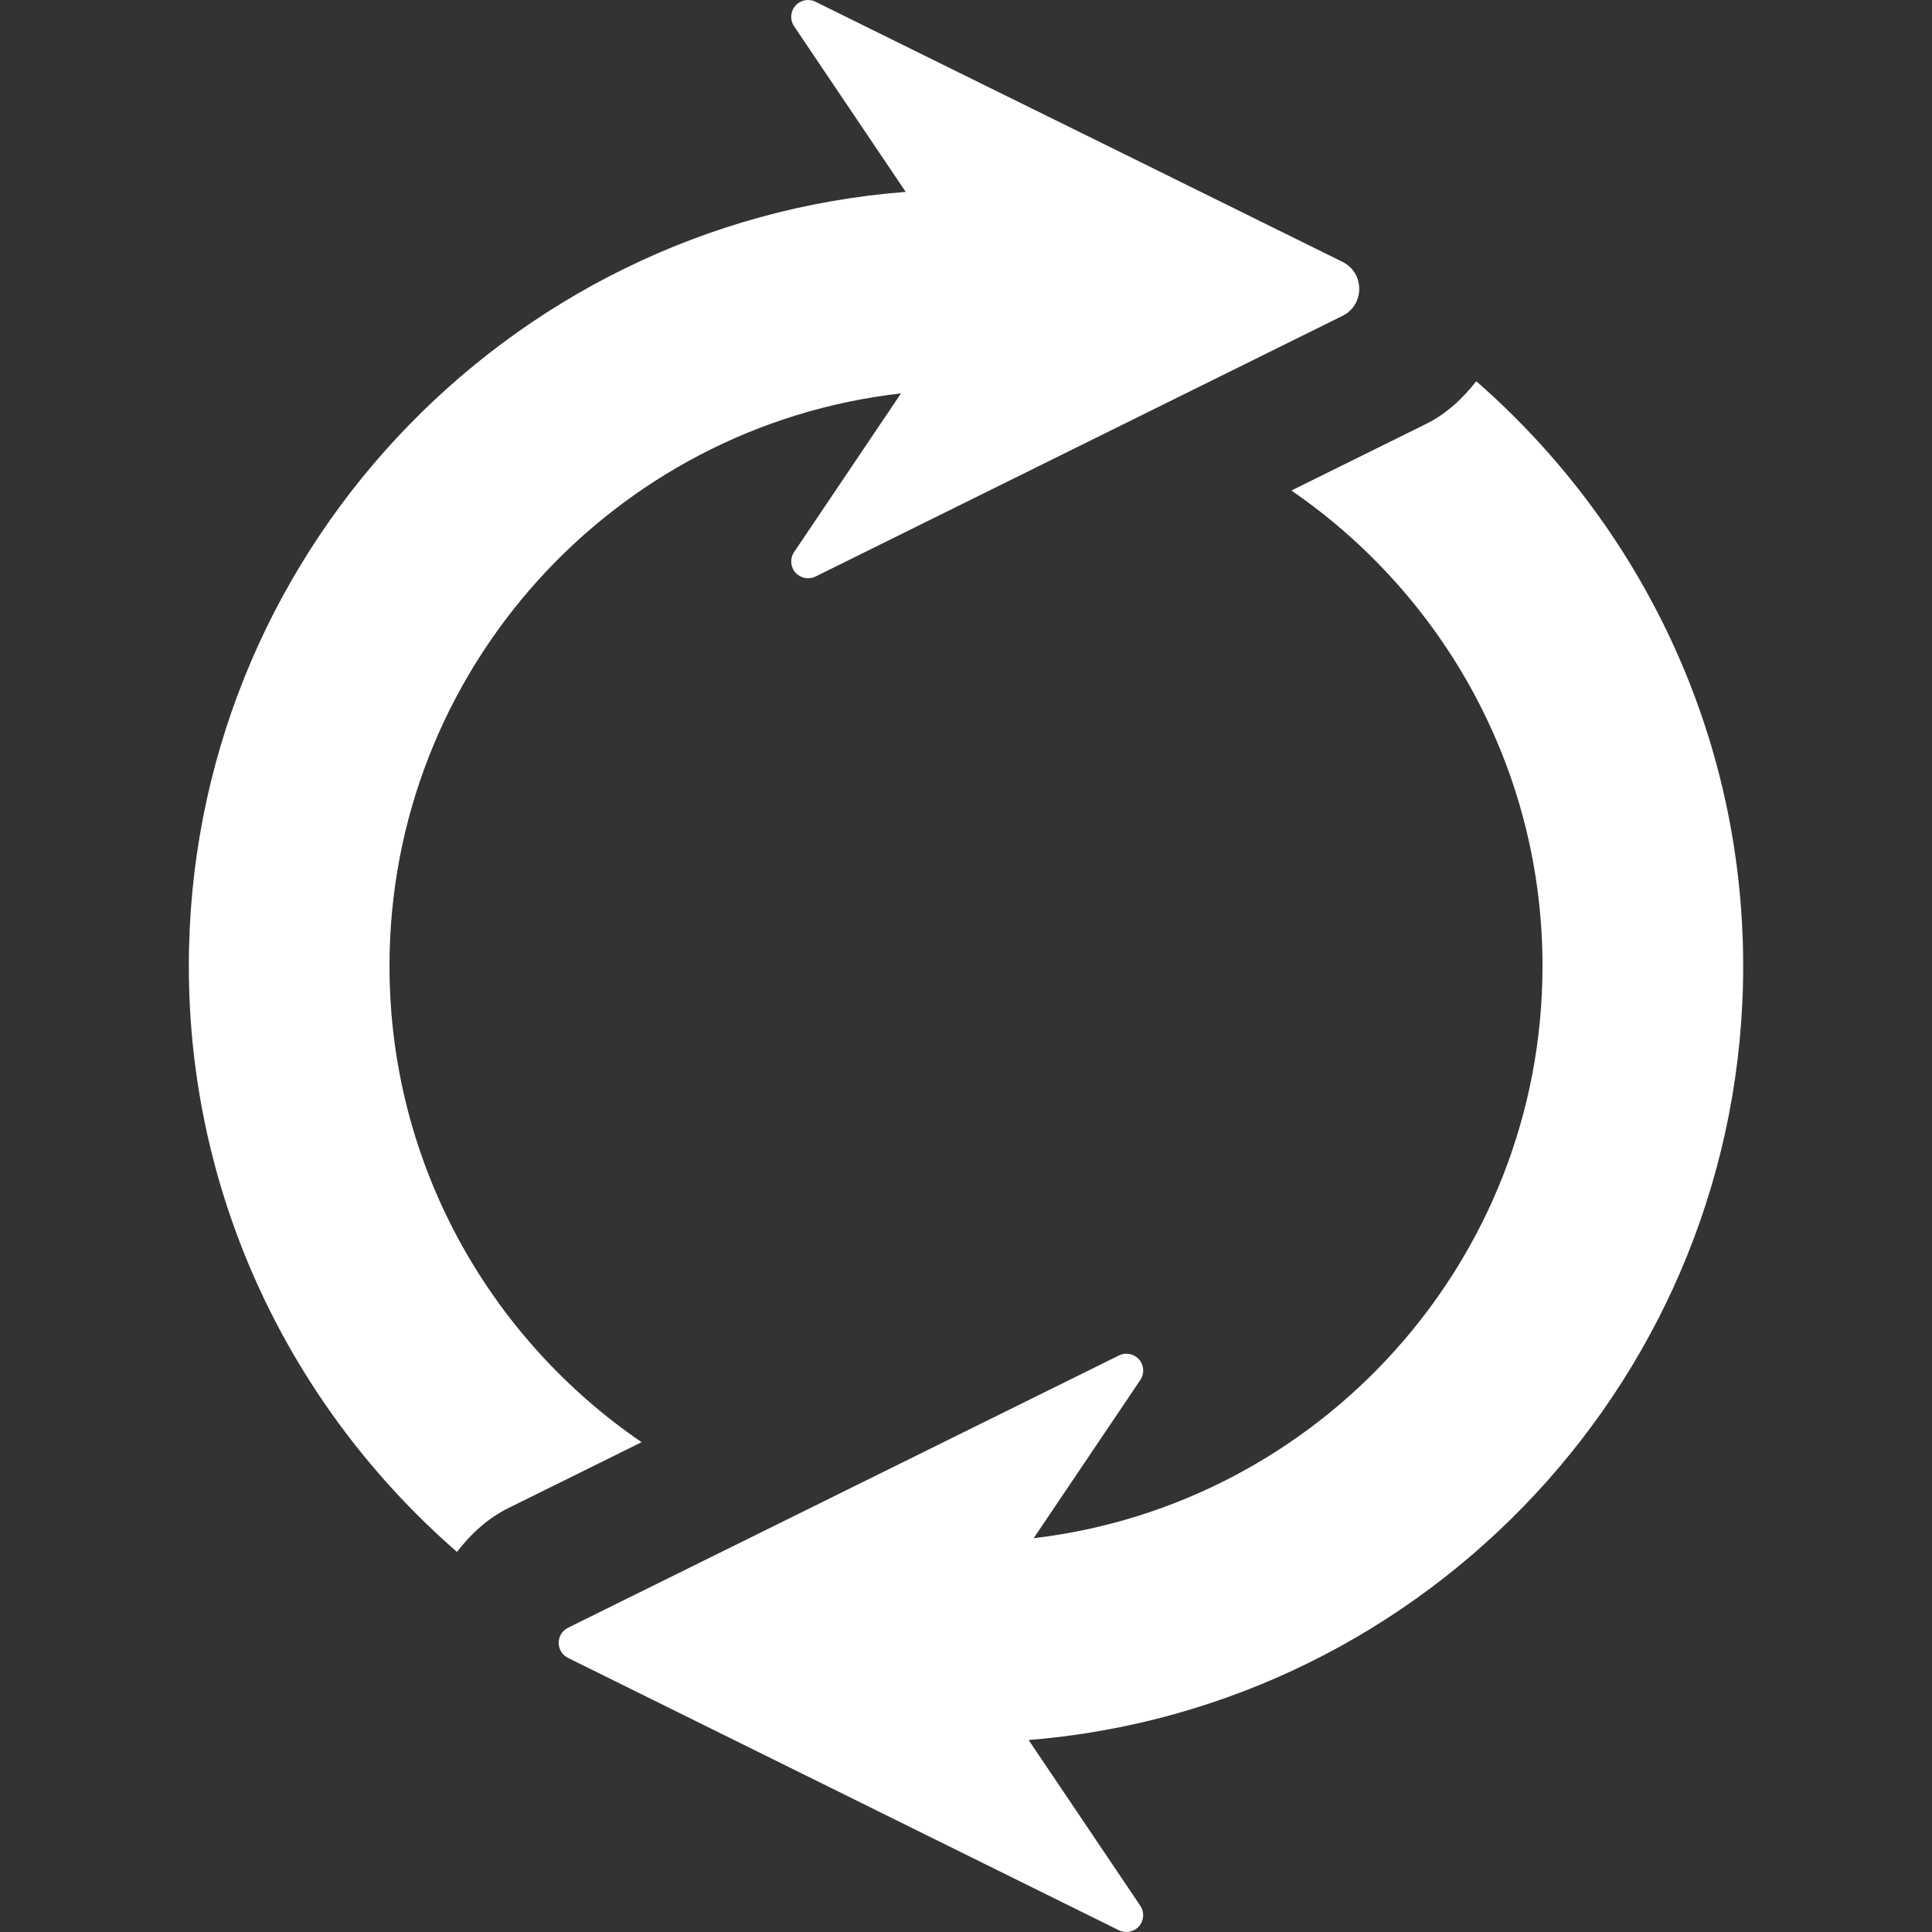 <?xml version="1.0" encoding="iso-8859-1"?>
<!-- Generator: Adobe Illustrator 18.0.0, SVG Export Plug-In . SVG Version: 6.00 Build 0)  -->
<!DOCTYPE svg PUBLIC "-//W3C//DTD SVG 1.1//EN" "http://www.w3.org/Graphics/SVG/1.1/DTD/svg11.dtd">
<svg version="1.1" id="Capa_1" xmlns="http://www.w3.org/2000/svg" xmlns:xlink="http://www.w3.org/1999/xlink" x="0px" y="0px"
	 viewBox="0 0 495.099 495.099" style="enable-background:new 0 0 495.099 495.099;" xml:space="preserve">
<rect x="0" y="0" width="495.099" height="495.099" fill="#333333" stroke="none"/>
<g id="XMLID_73_">
	<g id="XMLID_75_">
		<path fill="#fff" id="XMLID_76_" d="M203.82,1.475c-1.28,1.472-1.422,3.624-0.328,5.247l28.608,42.45
			C129.497,57.098,48.389,142.944,48.389,247.546c0,59.917,26.716,113.6,68.714,150.149c3.524-4.587,7.842-8.597,13.274-11.282
			l34.04-16.833c-38.96-26.623-64.605-71.382-64.605-122.034c0-75.819,57.44-138.424,131.083-146.733l-27.394,40.658
			c-1.096,1.625-0.962,3.774,0.327,5.249c1.289,1.473,3.405,1.891,5.154,1.028c35.723-17.665,103.131-51.013,135.047-66.803
			c5.734-2.837,5.722-11.012-0.013-13.846c-92.208-45.566-75.115-37.037-135.041-66.653C207.225-0.418,205.108,0.001,203.82,1.475z"
			/>
	</g>
	<path fill="#fff" id="XMLID_74_" d="M446.71,247.546c0-59.758-26.582-113.314-68.403-149.856c-3.507,4.494-7.734,8.445-12.957,10.998
		l-34.415,17.015c38.817,26.649,64.353,71.309,64.353,121.844c0,75.585-57.089,138.005-130.397,146.634l27.335-40.551
		c1.096-1.624,0.954-3.773-0.326-5.248c-1.289-1.473-3.408-1.891-5.156-1.028c-51.816,25.61-17.87,8.829-141.178,69.776
		c-1.472,0.727-2.401,2.225-2.401,3.867v0.007c0,1.65,0.929,3.139,2.401,3.858c0,0,95.723,47.322,141.169,69.794
		c1.748,0.862,3.867,0.443,5.156-1.028c1.289-1.475,1.423-3.626,0.326-5.249l-28.615-42.475
		C365.919,437.667,446.71,351.946,446.71,247.546z"/>
</g>
<g>
</g>
<g>
</g>
<g>
</g>
<g>
</g>
<g>
</g>
<g>
</g>
<g>
</g>
<g>
</g>
<g>
</g>
<g>
</g>
<g>
</g>
<g>
</g>
<g>
</g>
<g>
</g>
<g>
</g>
</svg>
